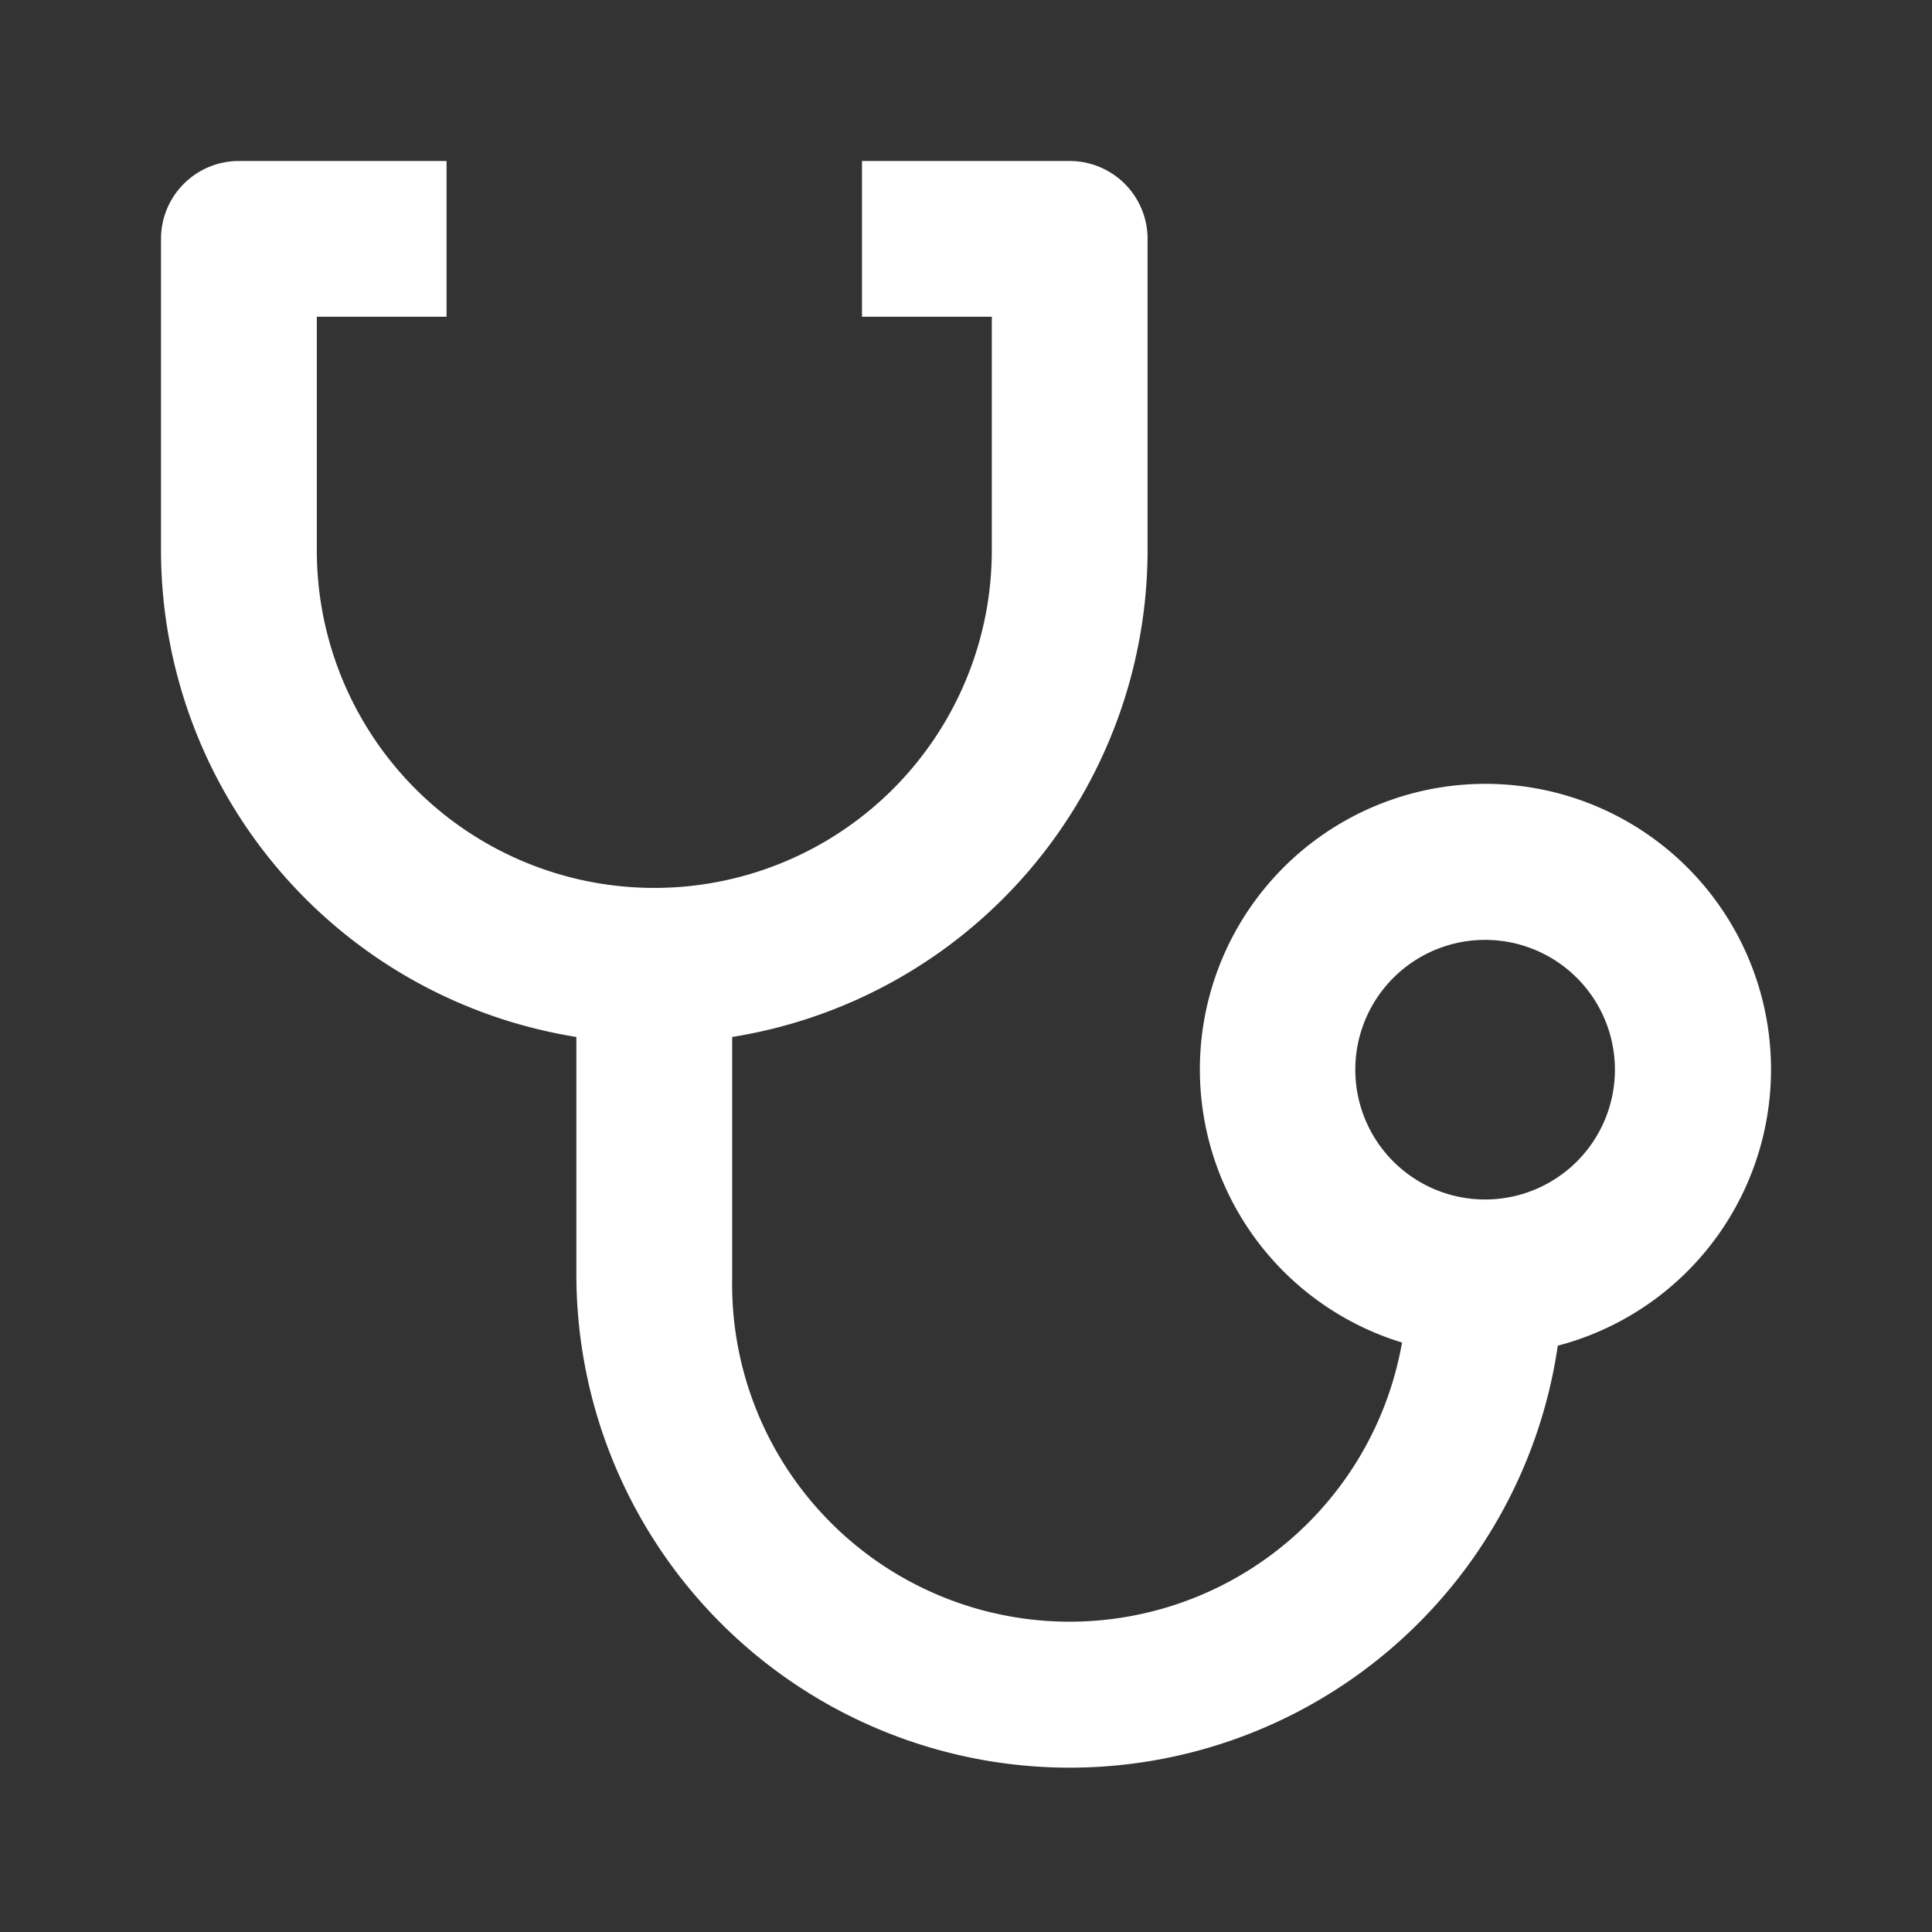 <svg width="48" height="48" xmlns="http://www.w3.org/2000/svg">
    <rect width="100%" height="100%" fill="#333333" stroke="none"/>
    <path d="M14.32 25.763v5.973a12.256 12.256 0 0 0 24.383 1.697 7.095 7.095 0 1 0-3.87-.078 8.385 8.385 0 0 1-16.642-1.619v-5.973a12.256 12.256 0 0 0 10.32-12.088v-7.74A1.935 1.935 0 0 0 26.576 4h-5.16v3.87h3.225v5.805a8.385 8.385 0 0 1-16.77 0V7.87h3.224V4h-5.16A1.935 1.935 0 0 0 4 5.935v7.74a12.256 12.256 0 0 0 10.32 12.088zm19.352.813a3.225 3.225 0 1 1 6.45 0 3.225 3.225 0 0 1-6.45 0z" fill="#FFF" fill-rule="evenodd"/>
</svg>

